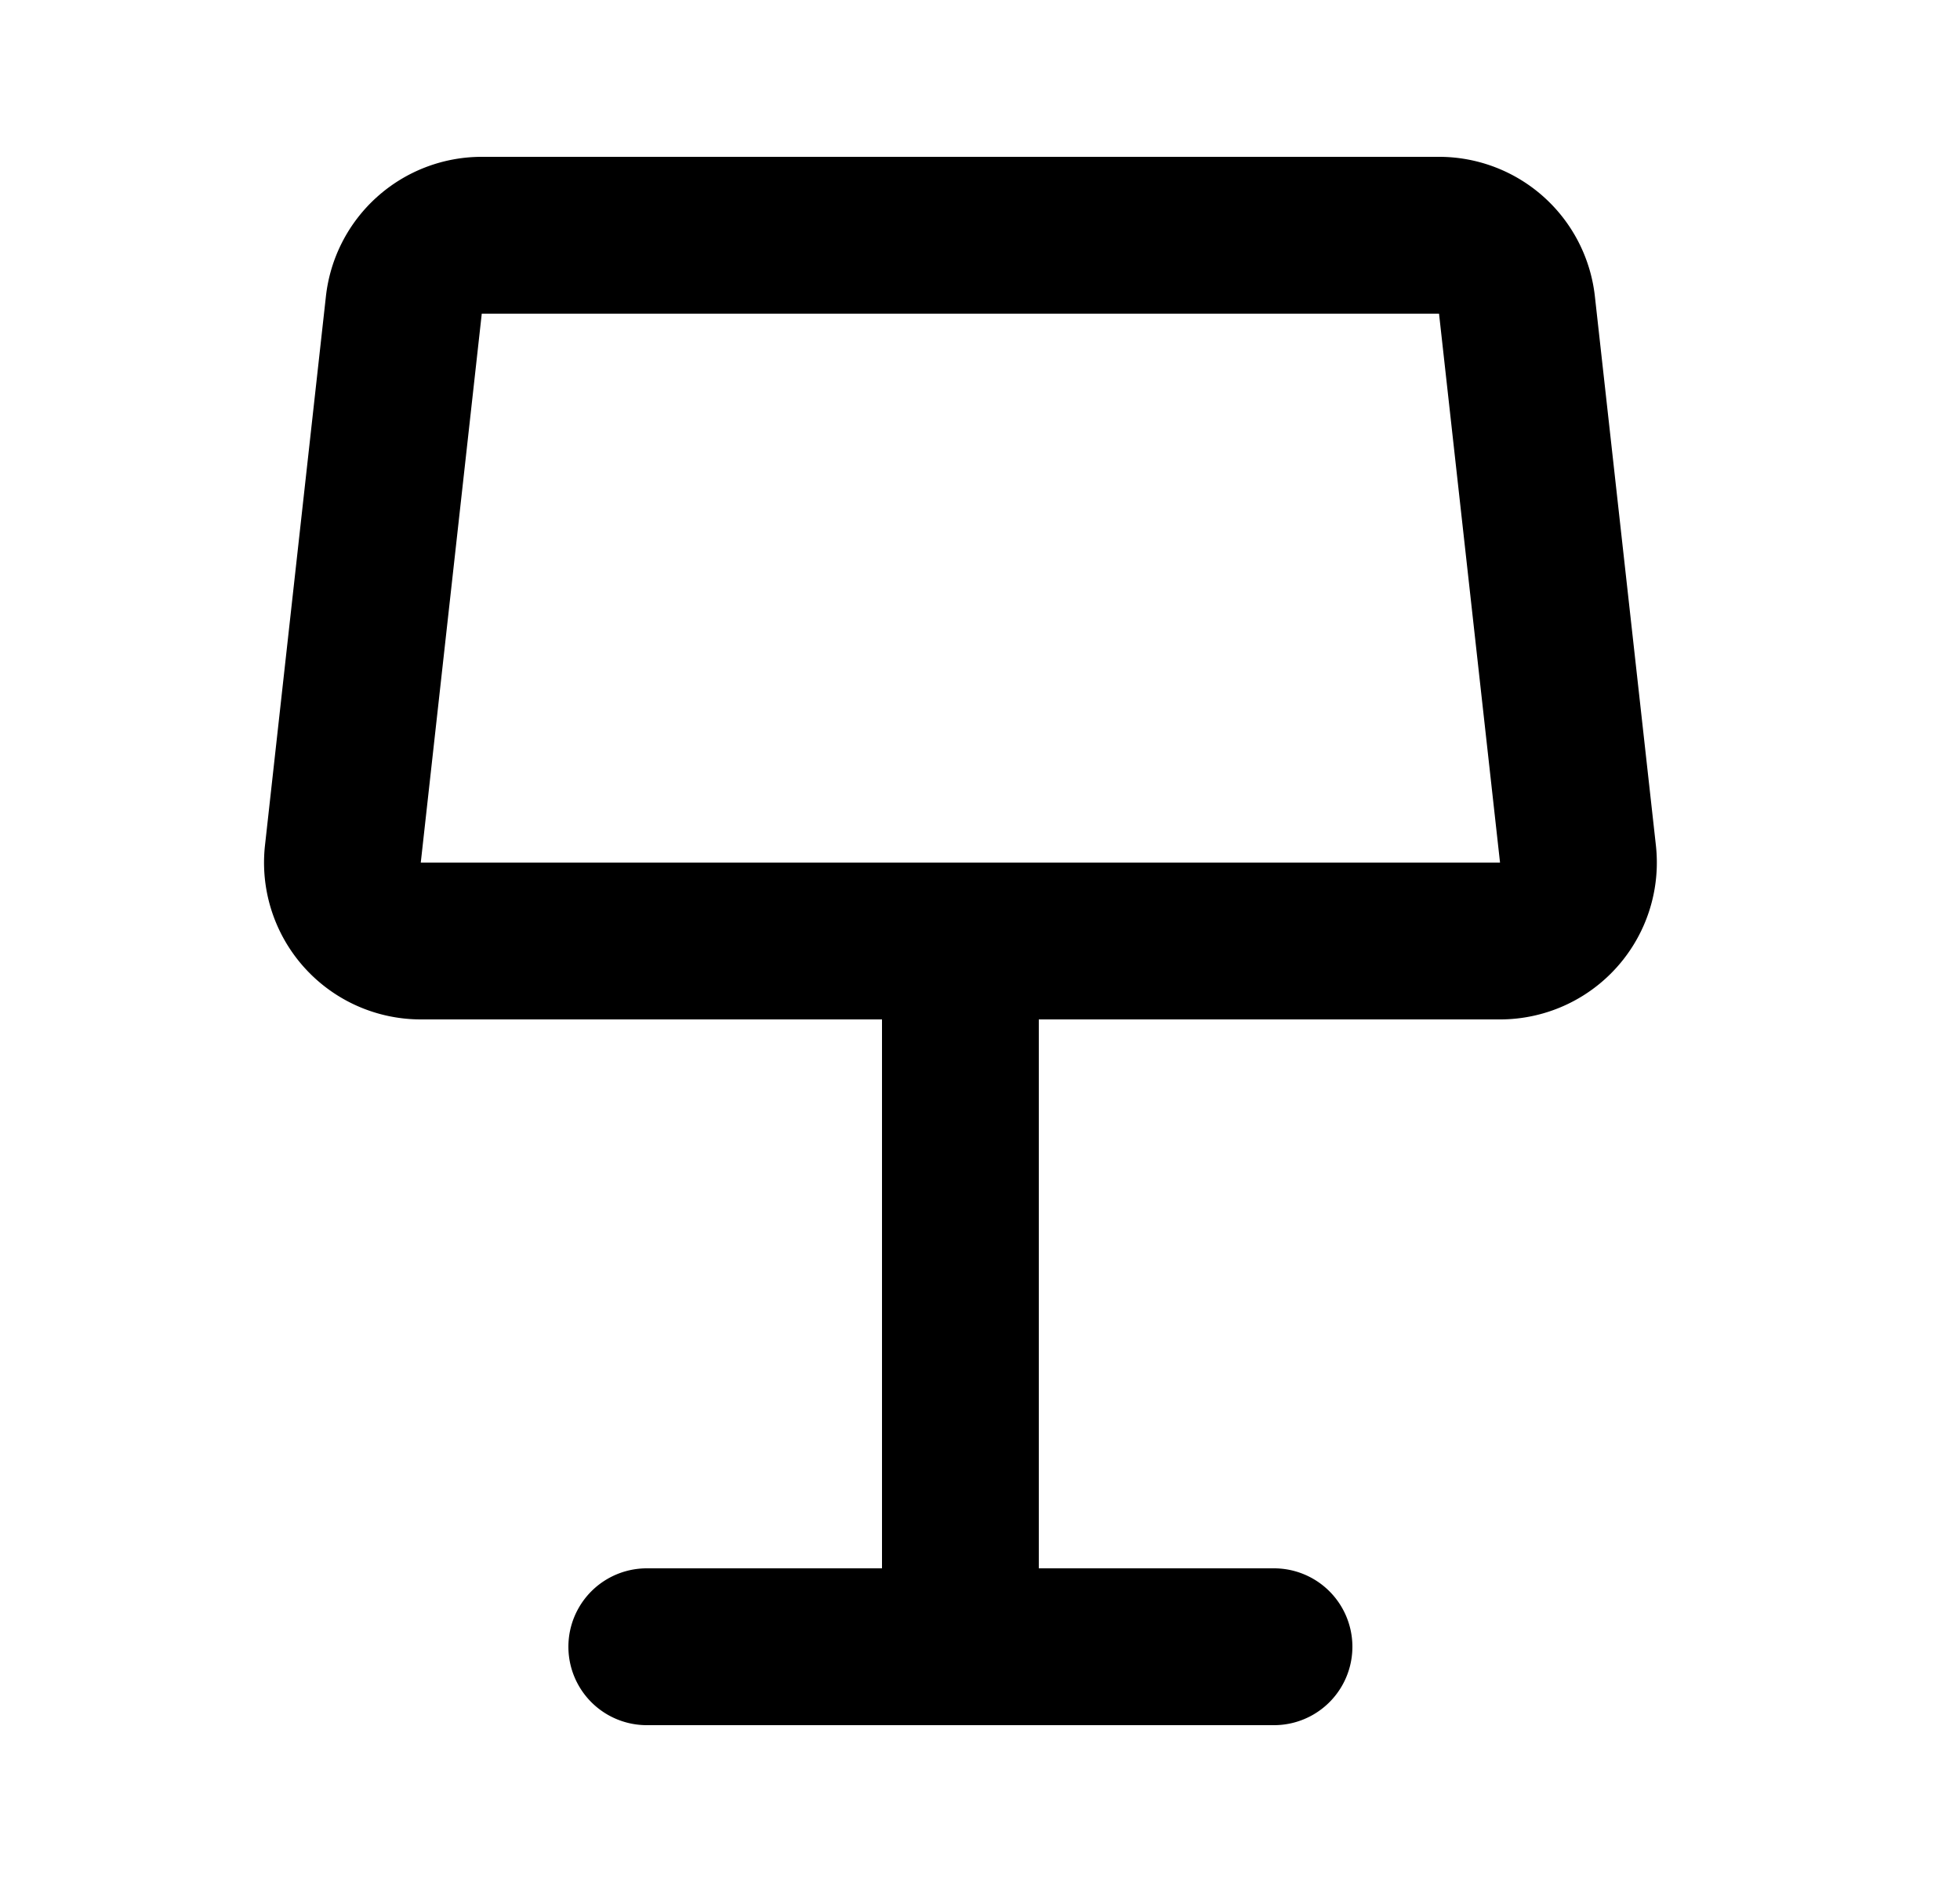 <svg xmlns="http://www.w3.org/2000/svg" viewBox="0 0 25 24" fill="currentColor" aria-hidden="true" data-slot="icon">
    <path fill-rule="evenodd" d="M6.145 2a2 2 0 0 0-1.988 1.78l-.777 7A2 2 0 0 0 5.367 13h5.883v7h-3a1 1 0 1 0 0 2h8a1 1 0 0 0 0-2h-3v-7h5.883a2 2 0 0 0 1.988-2.22l-.778-7A2 2 0 0 0 18.355 2zm-.778 9 .778-7h12.21l.778 7z" clip-rule="evenodd"/>
</svg>
